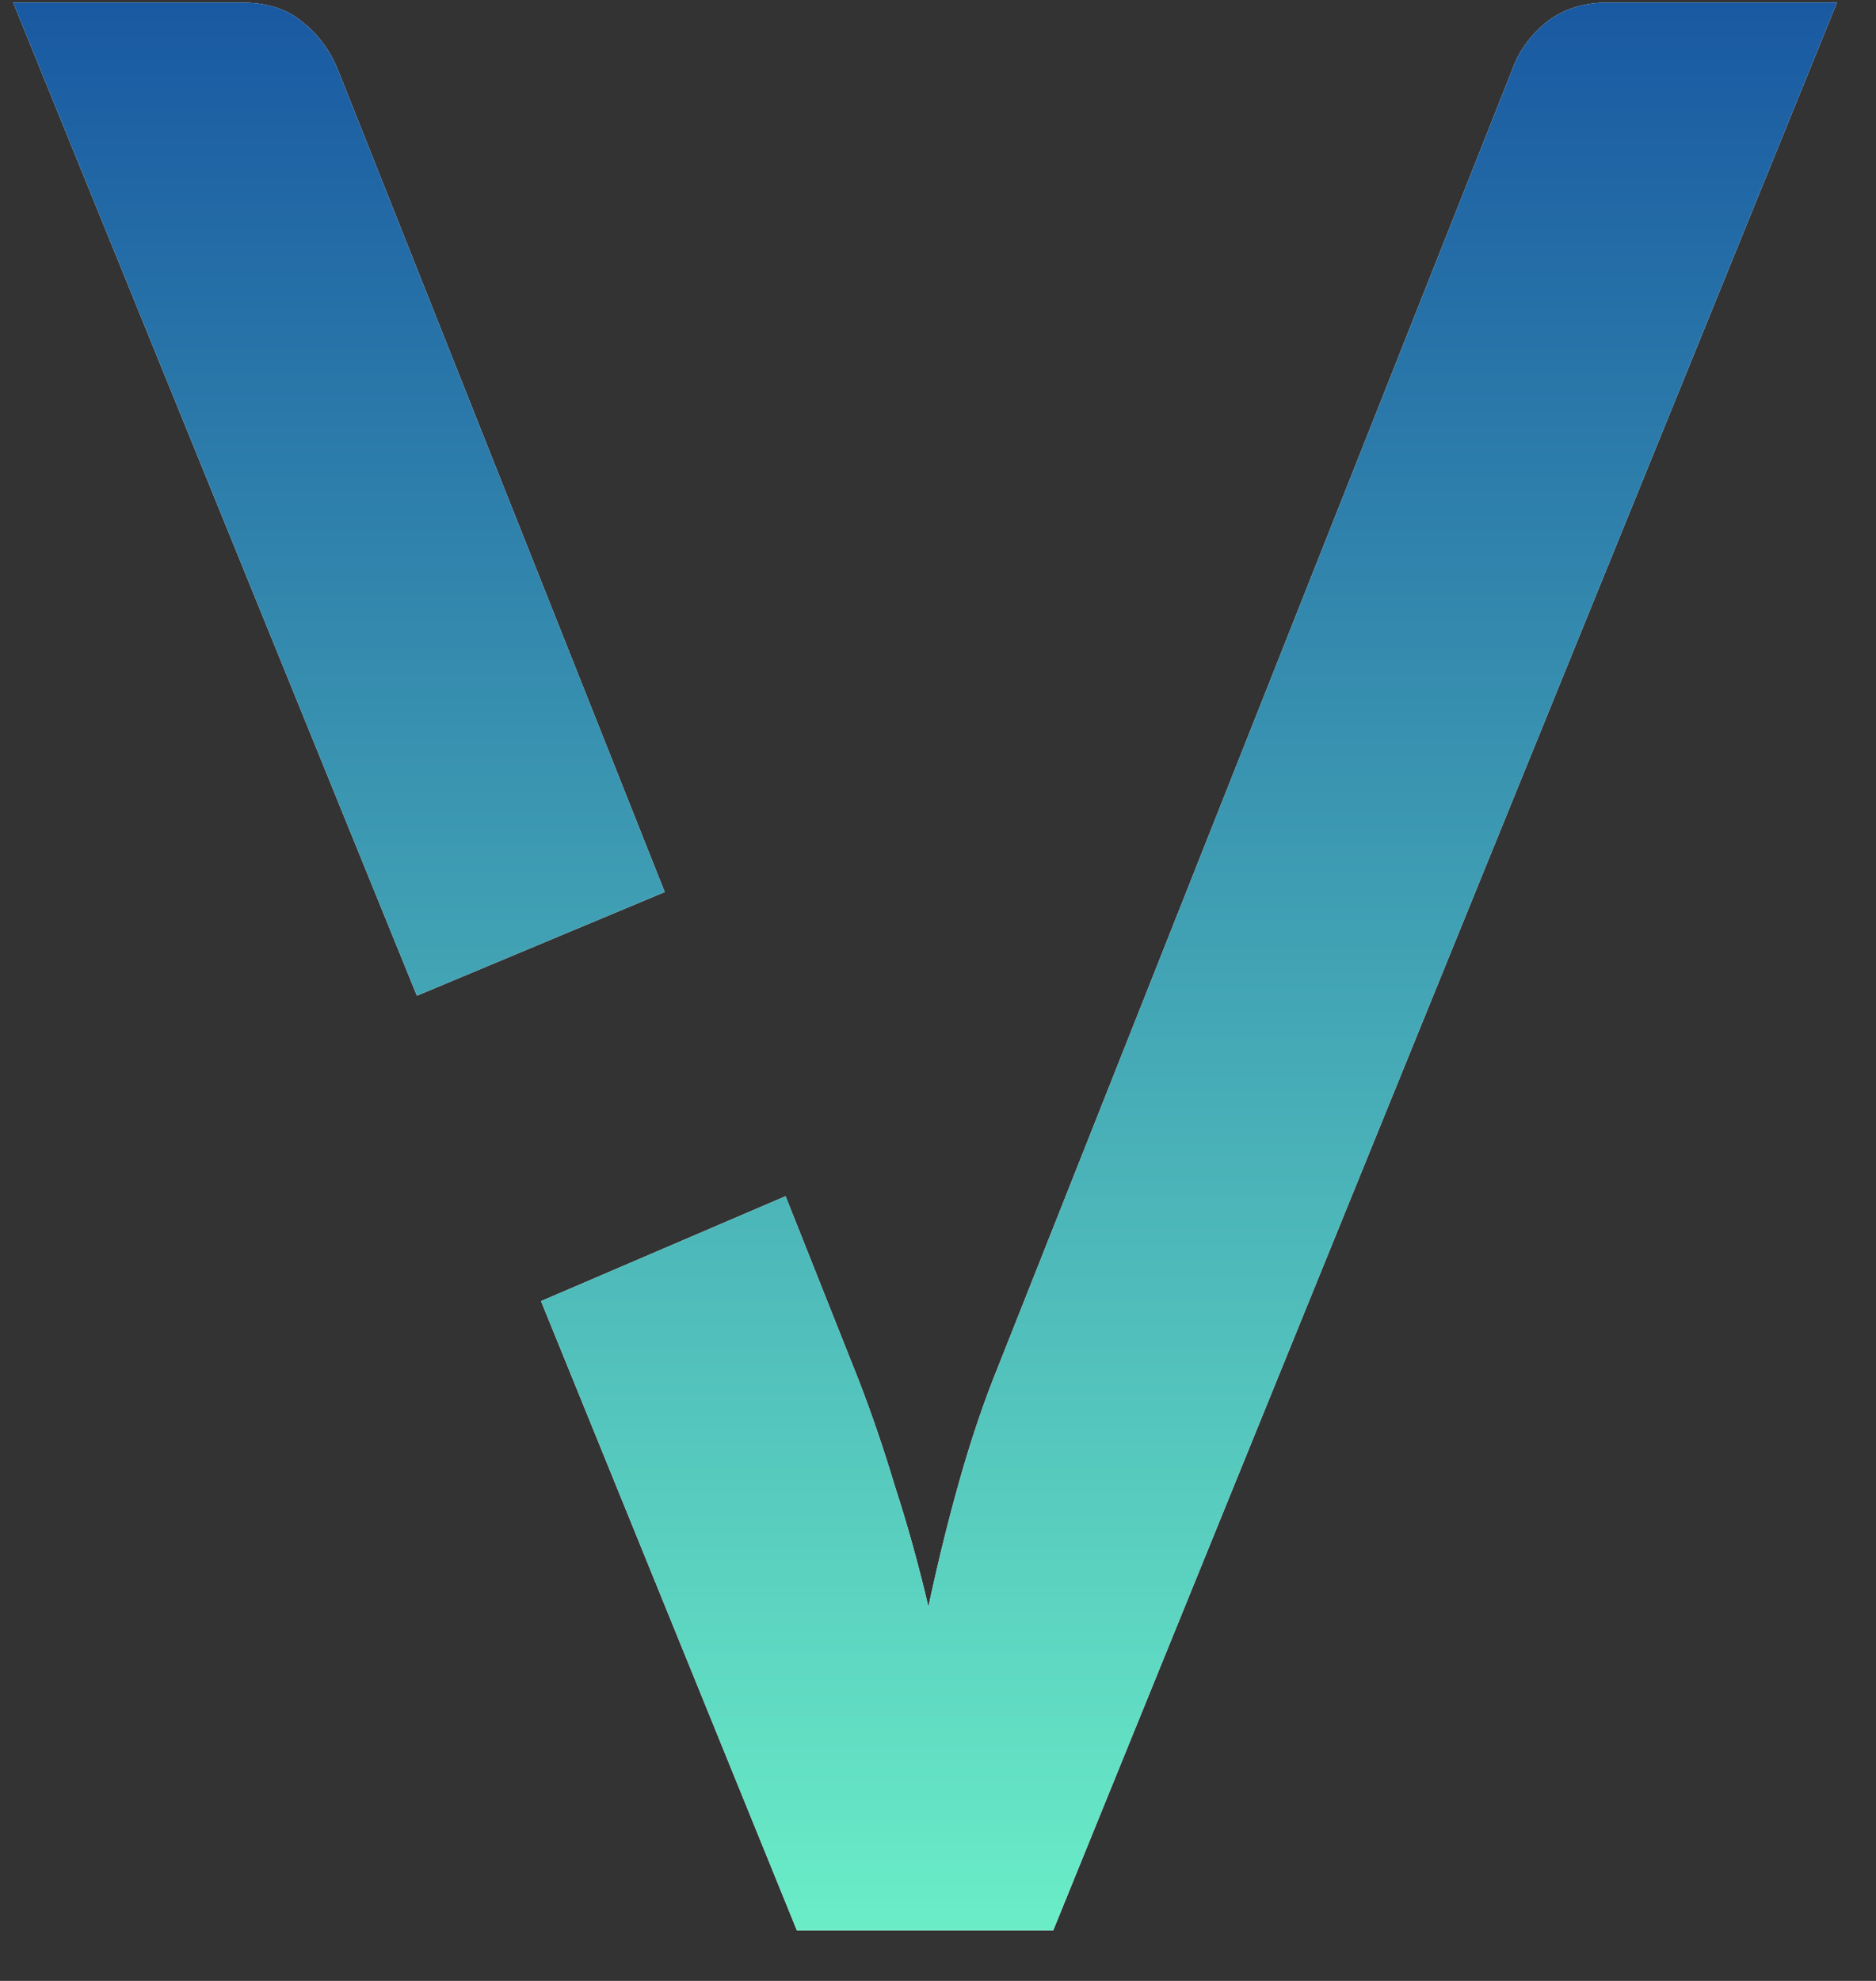 <svg width="36" height="38" viewBox="0 0 36 38" fill="none" xmlns="http://www.w3.org/2000/svg">
<rect x="0" y="0" width="36" height="38" fill="#333333" stroke="none"/>
<path fill-rule="evenodd" clip-rule="evenodd" d="M35.252 0.048L20.211 37.031H15.292L10.382 24.959L15.075 22.947L16.477 26.472C16.717 27.09 16.949 27.768 17.172 28.506C17.412 29.245 17.627 30.017 17.816 30.824C17.988 30.017 18.177 29.245 18.383 28.506C18.588 27.768 18.812 27.09 19.052 26.472L29.019 1.336C29.139 0.992 29.354 0.692 29.663 0.434C29.989 0.177 30.384 0.048 30.848 0.048H35.252Z" fill="white"/>
<path fill-rule="evenodd" clip-rule="evenodd" d="M35.252 0.048L20.211 37.031H15.292L10.382 24.959L15.075 22.947L16.477 26.472C16.717 27.09 16.949 27.768 17.172 28.506C17.412 29.245 17.627 30.017 17.816 30.824C17.988 30.017 18.177 29.245 18.383 28.506C18.588 27.768 18.812 27.09 19.052 26.472L29.019 1.336C29.139 0.992 29.354 0.692 29.663 0.434C29.989 0.177 30.384 0.048 30.848 0.048H35.252Z" fill="url(#paint0_linear)"/>
<path fill-rule="evenodd" clip-rule="evenodd" d="M0.252 0.048H4.63C5.11 0.048 5.497 0.168 5.789 0.409C6.098 0.649 6.33 0.958 6.484 1.336L12.756 17.112L8 19.101L0.252 0.048Z" fill="white"/>
<path fill-rule="evenodd" clip-rule="evenodd" d="M0.252 0.048H4.63C5.11 0.048 5.497 0.168 5.789 0.409C6.098 0.649 6.33 0.958 6.484 1.336L12.756 17.112L8 19.101L0.252 0.048Z" fill="url(#paint1_linear)"/>
<defs>
<linearGradient id="paint0_linear" x1="17.752" y1="0.048" x2="17.752" y2="37.031" gradientUnits="userSpaceOnUse">
<stop stop-color="#1959A2"/>
<stop offset="1" stop-color="#6AEDC7"/>
</linearGradient>
<linearGradient id="paint1_linear" x1="17.752" y1="0.048" x2="17.752" y2="37.031" gradientUnits="userSpaceOnUse">
<stop stop-color="#1959A2"/>
<stop offset="1" stop-color="#6AEDC7"/>
</linearGradient>
</defs>
</svg>
